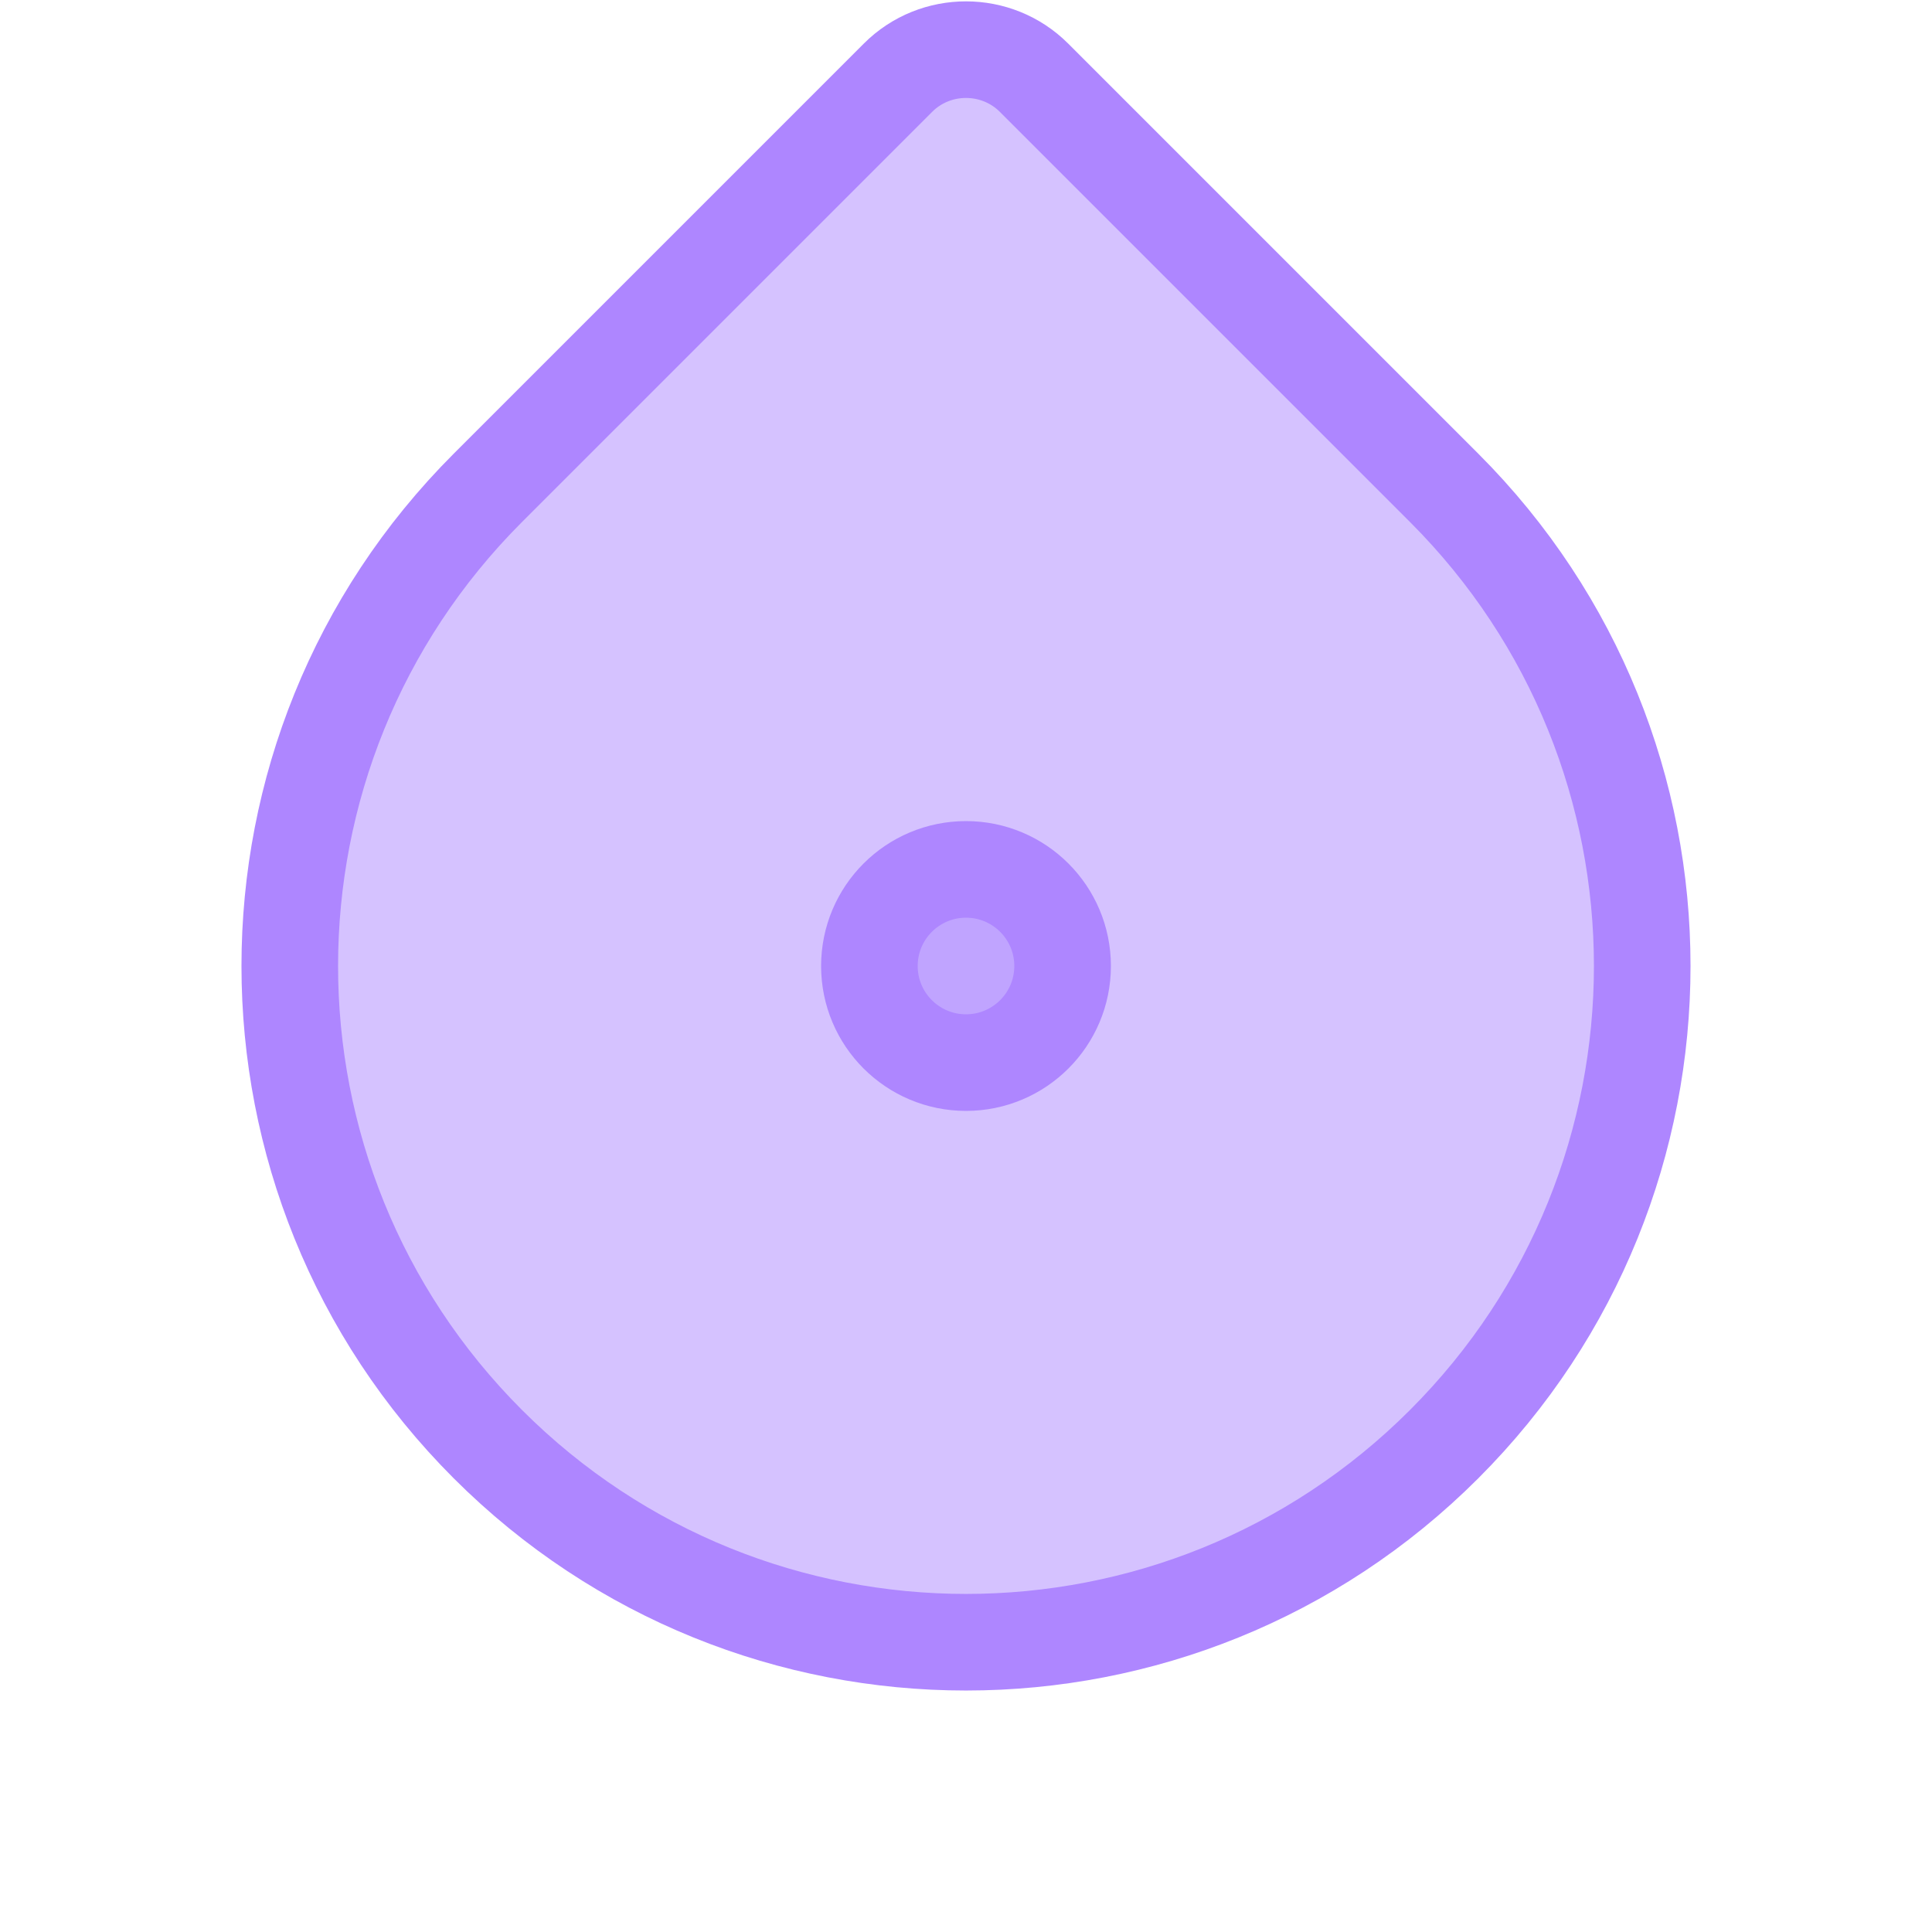<?xml version="1.0" encoding="UTF-8" standalone="no"?>
<svg width="40px" height="40px" viewBox="0 0 40 40" version="1.1" xmlns="http://www.w3.org/2000/svg" xmlns:xlink="http://www.w3.org/1999/xlink" xmlns:sketch="http://www.bohemiancoding.com/sketch/ns">
    <!-- Generator: Sketch 3.3.3 (12081) - http://www.bohemiancoding.com/sketch -->
    <title>Rectangle 6 Copy 6</title>
    <desc>Created with Sketch.</desc>
    <defs></defs>
    <g id="playground" stroke="none" stroke-width="1" fill="none" fill-rule="evenodd" sketch:type="MSPage">
        <g id="Rectangle-6-Copy-4-+-Oval-1-Copy-20-Copy-Copy" sketch:type="MSLayerGroup" stroke="#AE86FF" stroke-width="2" fill="#AD86FF" fill-opacity="0.5">
            <path d="M6,20 C6,12.268 12.266,6 20,6 C27.732,6 34,12.266 34,20 C34,27.732 27.734,34 20,34 L7.991,34 C6.892,34 6,33.1 6,32.009 L6,20 L6,20 Z" id="Rectangle-6-Copy-4" sketch:type="MSShapeGroup" transform="translate(20, 20) rotate(-225) translate(-20, -20) "></path>
            <circle id="Oval-1-Copy-22" sketch:type="MSShapeGroup" cx="20" cy="20" r="2"></circle>
        </g>
    </g>
</svg>